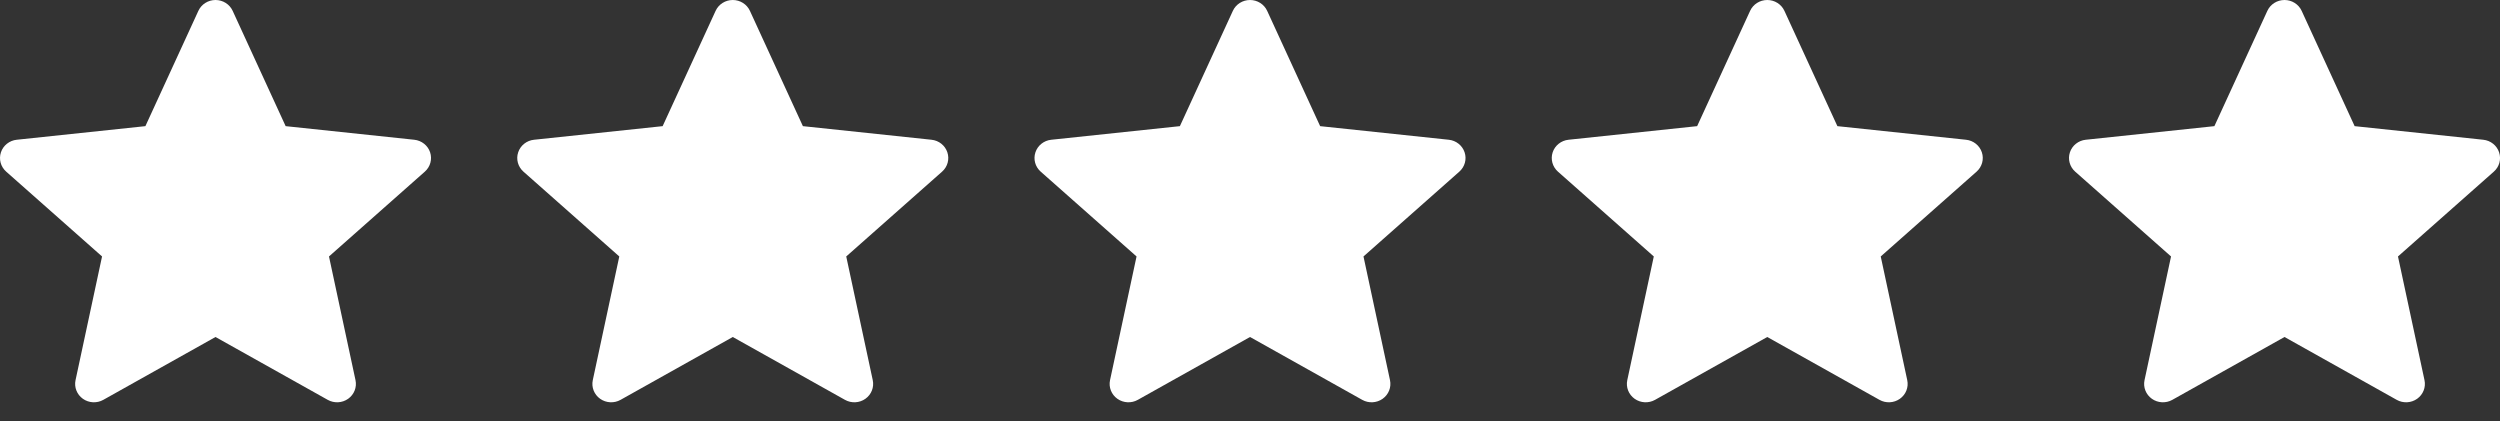 <svg width="89" height="15" viewBox="0 0 89 15" fill="none" xmlns="http://www.w3.org/2000/svg">
<rect x="0" y="0" width="89" height="15" fill="#333333" stroke="none"/>
<path d="M8.283 0.386C8.175 0.151 7.936 0 7.672 0C7.409 0 7.17 0.151 7.062 0.386L5.176 4.491L0.597 4.975C0.335 5.002 0.114 5.178 0.033 5.423C-0.049 5.668 0.025 5.937 0.22 6.11L3.633 9.13L2.689 13.534C2.635 13.786 2.738 14.046 2.951 14.197C3.164 14.348 3.449 14.363 3.677 14.235L7.672 11.997L11.668 14.235C11.896 14.363 12.181 14.348 12.394 14.197C12.607 14.046 12.71 13.786 12.656 13.534L11.712 9.13L15.125 6.11C15.32 5.937 15.393 5.668 15.312 5.423C15.231 5.178 15.009 5.002 14.747 4.975L10.169 4.491L8.283 0.386Z" fill="white"/>
<path d="M26.697 0.386C26.589 0.151 26.35 0 26.087 0C25.823 0 25.584 0.151 25.476 0.386L23.59 4.491L19.012 4.975C18.749 5.002 18.528 5.178 18.447 5.423C18.365 5.668 18.439 5.937 18.634 6.11L22.047 9.13L21.103 13.534C21.049 13.786 21.152 14.046 21.365 14.197C21.578 14.348 21.863 14.363 22.091 14.235L26.087 11.997L30.082 14.235C30.31 14.363 30.595 14.348 30.808 14.197C31.021 14.046 31.124 13.786 31.07 13.534L30.126 9.13L33.539 6.11C33.734 5.937 33.808 5.668 33.726 5.423C33.645 5.178 33.424 5.002 33.161 4.975L28.583 4.491L26.697 0.386Z" fill="white"/>
<path d="M45.111 0.386C45.003 0.151 44.764 0 44.501 0C44.237 0 43.998 0.151 43.89 0.386L42.004 4.491L37.426 4.975C37.163 5.002 36.942 5.178 36.861 5.423C36.779 5.668 36.853 5.937 37.048 6.11L40.461 9.13L39.517 13.534C39.463 13.786 39.566 14.046 39.779 14.197C39.992 14.348 40.277 14.363 40.505 14.235L44.501 11.997L48.496 14.235C48.724 14.363 49.009 14.348 49.222 14.197C49.435 14.046 49.538 13.786 49.484 13.534L48.54 9.13L51.953 6.11C52.148 5.937 52.222 5.668 52.14 5.423C52.059 5.178 51.838 5.002 51.575 4.975L46.997 4.491L45.111 0.386Z" fill="white"/>
<path d="M63.525 0.386C63.417 0.151 63.178 0 62.915 0C62.651 0 62.412 0.151 62.304 0.386L60.418 4.491L55.84 4.975C55.578 5.002 55.356 5.178 55.275 5.423C55.194 5.668 55.267 5.937 55.462 6.11L58.875 9.13L57.931 13.534C57.877 13.786 57.98 14.046 58.193 14.197C58.406 14.348 58.691 14.363 58.919 14.235L62.915 11.997L66.91 14.235C67.138 14.363 67.423 14.348 67.636 14.197C67.85 14.046 67.952 13.786 67.898 13.534L66.954 9.13L70.367 6.11C70.562 5.937 70.636 5.668 70.554 5.423C70.473 5.178 70.252 5.002 69.99 4.975L65.411 4.491L63.525 0.386Z" fill="white"/>
<path d="M81.939 0.386C81.831 0.151 81.592 0 81.329 0C81.065 0 80.826 0.151 80.718 0.386L78.832 4.491L74.254 4.975C73.992 5.002 73.77 5.178 73.689 5.423C73.608 5.668 73.681 5.937 73.876 6.11L77.289 9.13L76.345 13.534C76.291 13.786 76.394 14.046 76.607 14.197C76.82 14.348 77.105 14.363 77.334 14.235L81.329 11.997L85.324 14.235C85.552 14.363 85.837 14.348 86.05 14.197C86.263 14.046 86.366 13.786 86.312 13.534L85.368 9.13L88.781 6.11C88.977 5.937 89.05 5.668 88.968 5.423C88.887 5.178 88.666 5.002 88.404 4.975L83.825 4.491L81.939 0.386Z" fill="white"/>
</svg>

